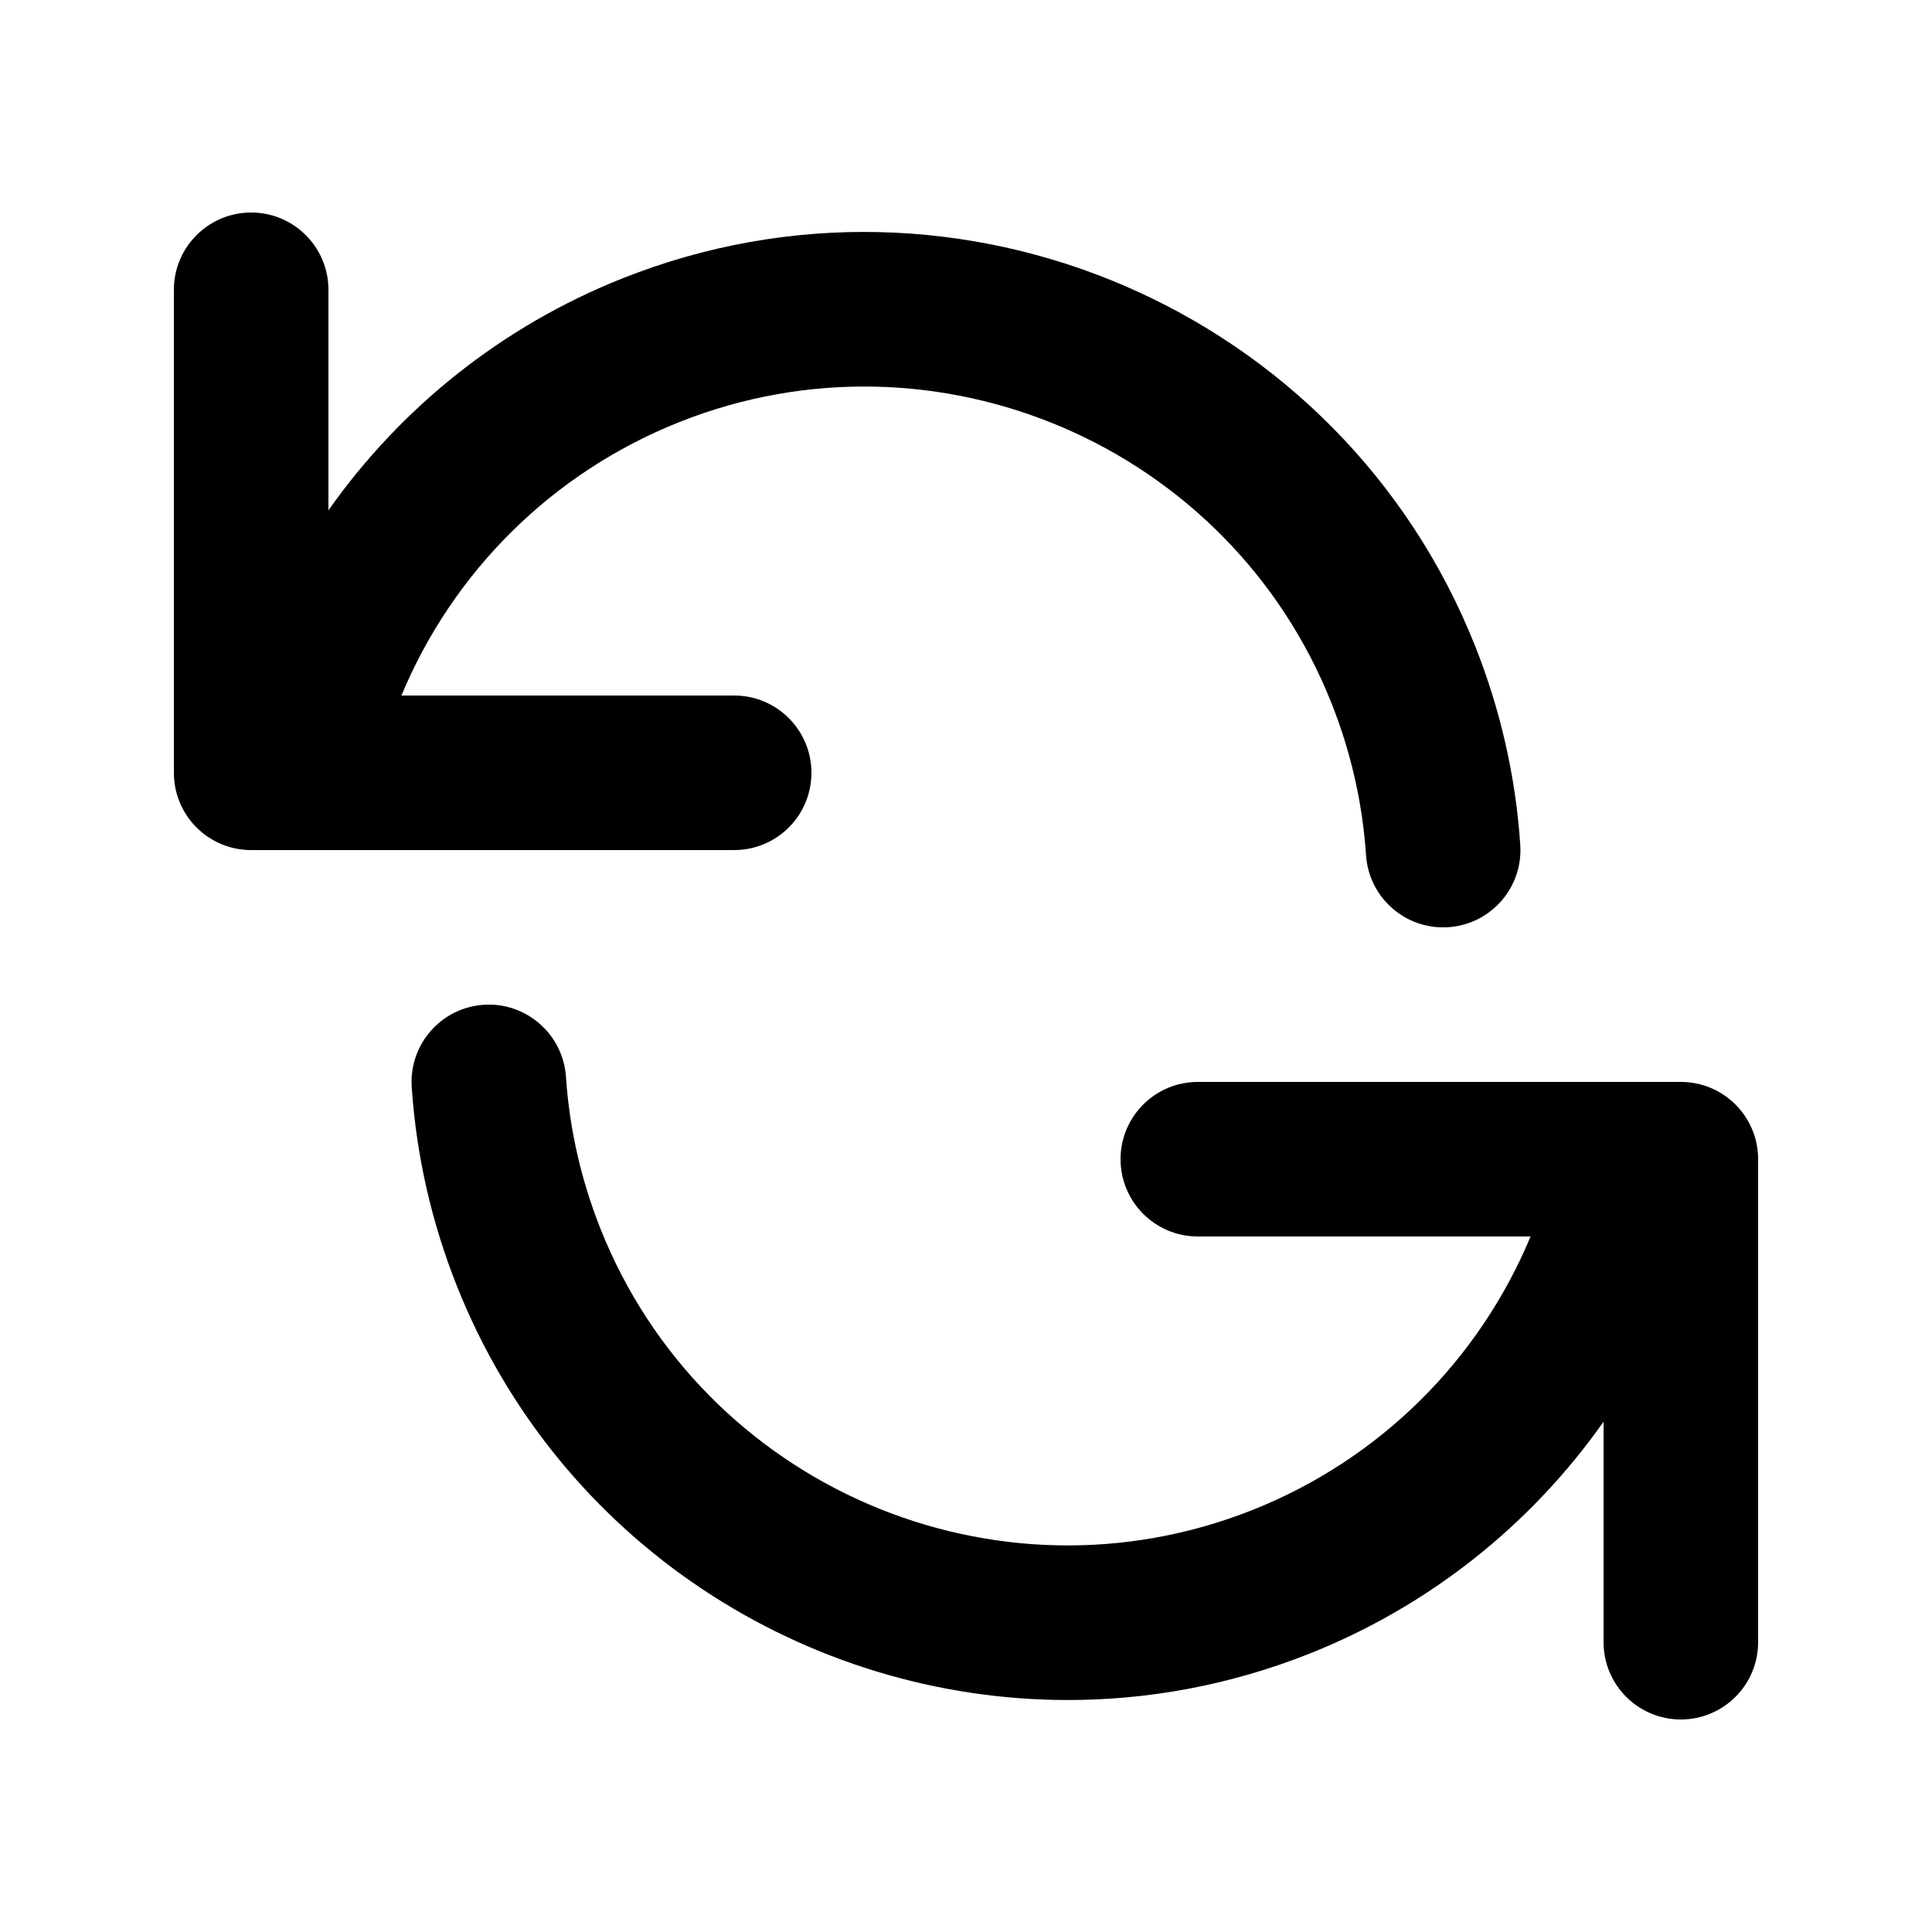 <?xml version="1.0" encoding="utf-8"?>
<!-- Generator: Adobe Illustrator 16.0.0, SVG Export Plug-In . SVG Version: 6.00 Build 0)  -->
<!DOCTYPE svg PUBLIC "-//W3C//DTD SVG 1.1//EN" "http://www.w3.org/Graphics/SVG/1.1/DTD/svg11.dtd">
<svg version="1.1" xmlns="http://www.w3.org/2000/svg" xmlns:xlink="http://www.w3.org/1999/xlink" x="0px" y="0px" width="100px"
	 height="100px" viewBox="0 0 100 100" enable-background="new 0 0 100 100" xml:space="preserve">
<g id="Layer_3" display="none">
	<circle display="inline" fill="none" stroke="#000000" stroke-width="0.25" stroke-miterlimit="10" cx="48" cy="46" r="24"/>
	<g display="inline">
		<path d="M50,0.25c27.432,0,49.75,22.317,49.75,49.75S77.432,99.75,50,99.75S0.25,77.433,0.25,50S22.568,0.25,50,0.25 M50,0
			C22.389,0,0,22.386,0,50s22.389,50,50,50c27.612,0,50-22.386,50-50S77.612,0,50,0L50,0z"/>
	</g>
	<circle display="inline" fill="none" stroke="#000000" stroke-width="0.25" stroke-miterlimit="10" cx="52" cy="53" r="24"/>
</g>
<g id="Your_Icon">
</g>
<g id="Layer_4">
	<g>
		<path d="M42,40c0-2.209-1.791-4-4-4H20.777c2.67-6.411,7.812-11.539,14.389-14.155c13.317-5.292,28.46,1.236,33.753,14.554
			c1.006,2.532,1.607,5.179,1.787,7.868C70.848,46.38,72.606,48,74.693,48c0.09,0,0.18-0.003,0.271-0.009
			c2.205-0.147,3.872-2.054,3.725-4.258c-0.235-3.521-1.021-6.982-2.334-10.289C69.432,16.027,49.628,7.485,32.211,14.411
			C25.98,16.89,20.746,21.1,17,26.413V15c0-2.209-1.791-4-4-4s-4,1.791-4,4v25c0,2.209,1.791,4,4,4h25C40.209,44,42,42.209,42,40z"
			/>
		<path d="M87,56H62c-2.209,0-4,1.791-4,4s1.791,4,4,4h17.223c-2.67,6.411-7.812,11.539-14.389,14.155
			c-13.32,5.288-28.46-1.237-33.753-14.554c-1.006-2.532-1.607-5.179-1.787-7.868c-0.148-2.205-2.073-3.877-4.258-3.725
			c-2.205,0.147-3.872,2.054-3.725,4.258c0.235,3.521,1.021,6.982,2.334,10.289c5.291,13.312,18.104,21.438,31.629,21.438
			c4.17,0,8.409-0.772,12.514-2.404C74.02,83.11,79.254,78.9,83,73.587V85c0,2.209,1.791,4,4,4s4-1.791,4-4V60
			C91,57.791,89.209,56,87,56z"/>
	</g>
</g>
</svg>
